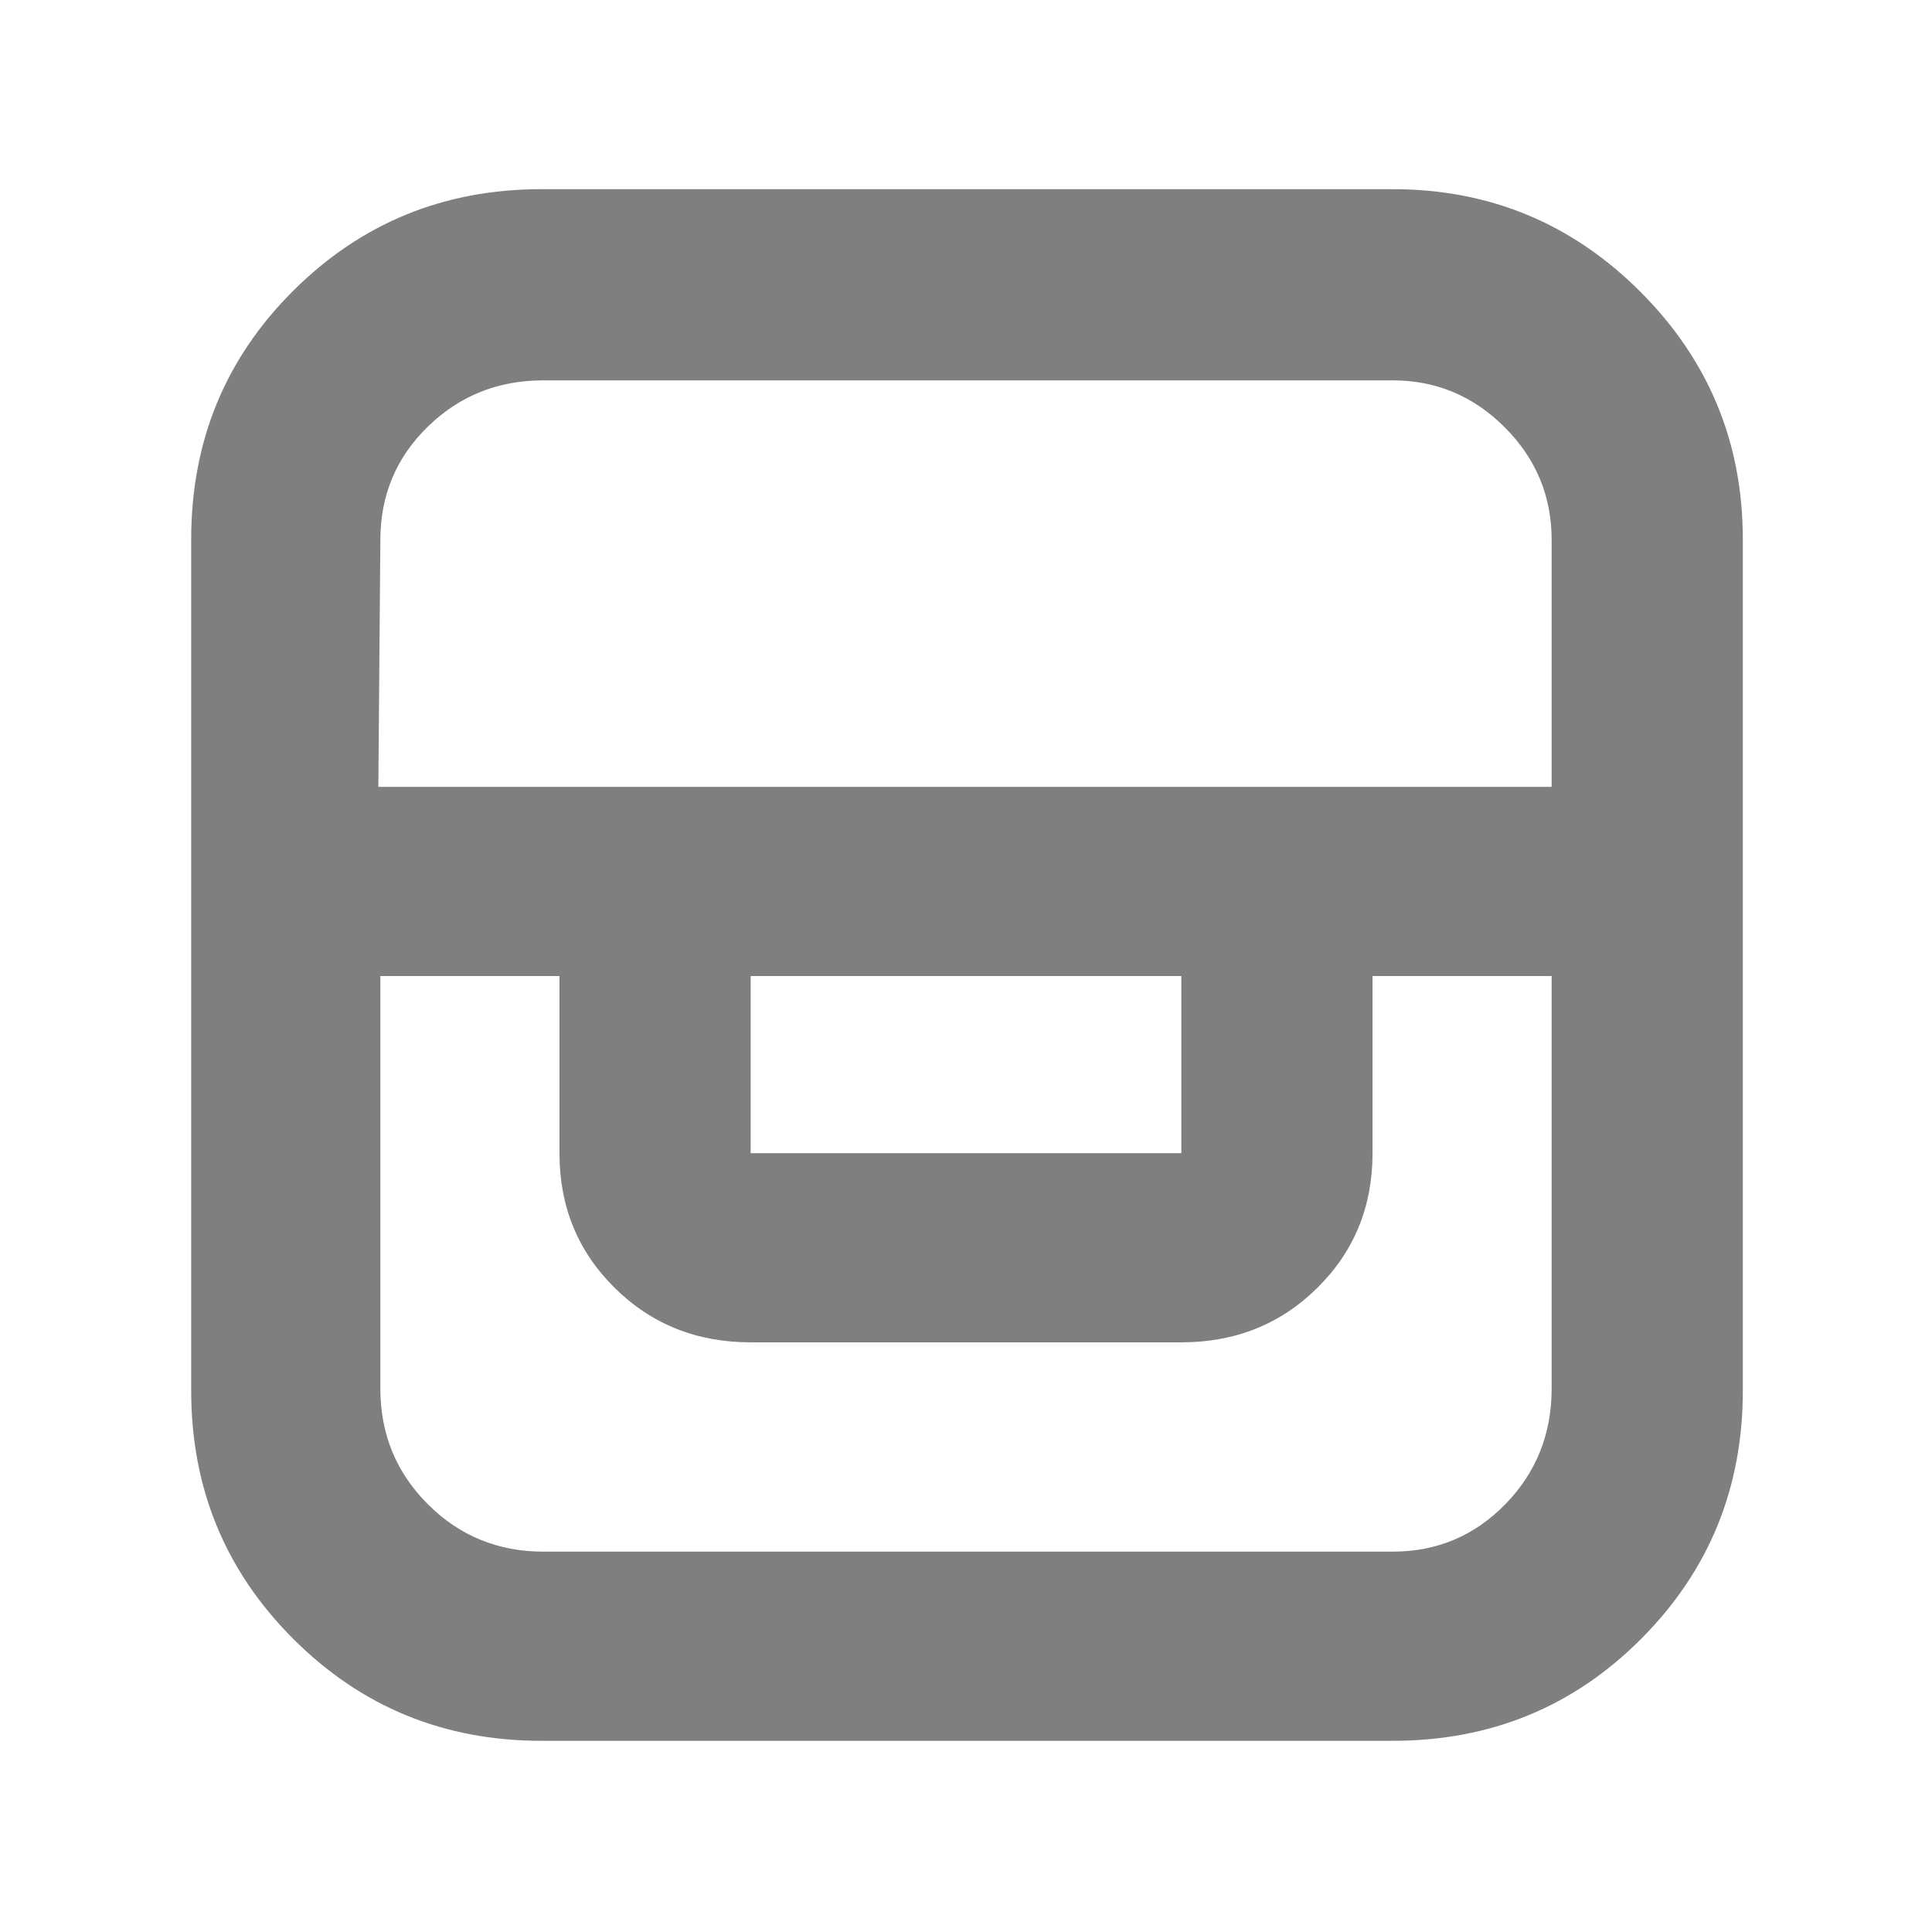 <svg xmlns="http://www.w3.org/2000/svg" height="48" viewBox="0 -960 960 960" width="48"><path fill="rgb(127, 127, 127)" d="M269-95q-72.64 0-123.32-50.68Q95-196.36 95-269v-423q0-73 50.68-123.5T269-866h423q72.11 0 123.06 50.94Q866-764.11 866-692v423q0 72.64-50.5 123.32Q765-95 692-95H269Zm-80-380v205q0 33.84 23.58 57.42T270-189h422q33 0 56-23.58T771-270v-205h-89v88q0 39.8-27.39 66.9Q627.21-293 587-293H373q-40.21 0-67.61-27.1Q278-347.2 278-387v-88h-89Zm184 0v88h214v-88H373Zm-185-94h583v-122.71q0-32.65-23.32-55.97T692-771H270q-33.84 0-57.42 23T189-691.71L188-569Z"/></svg>